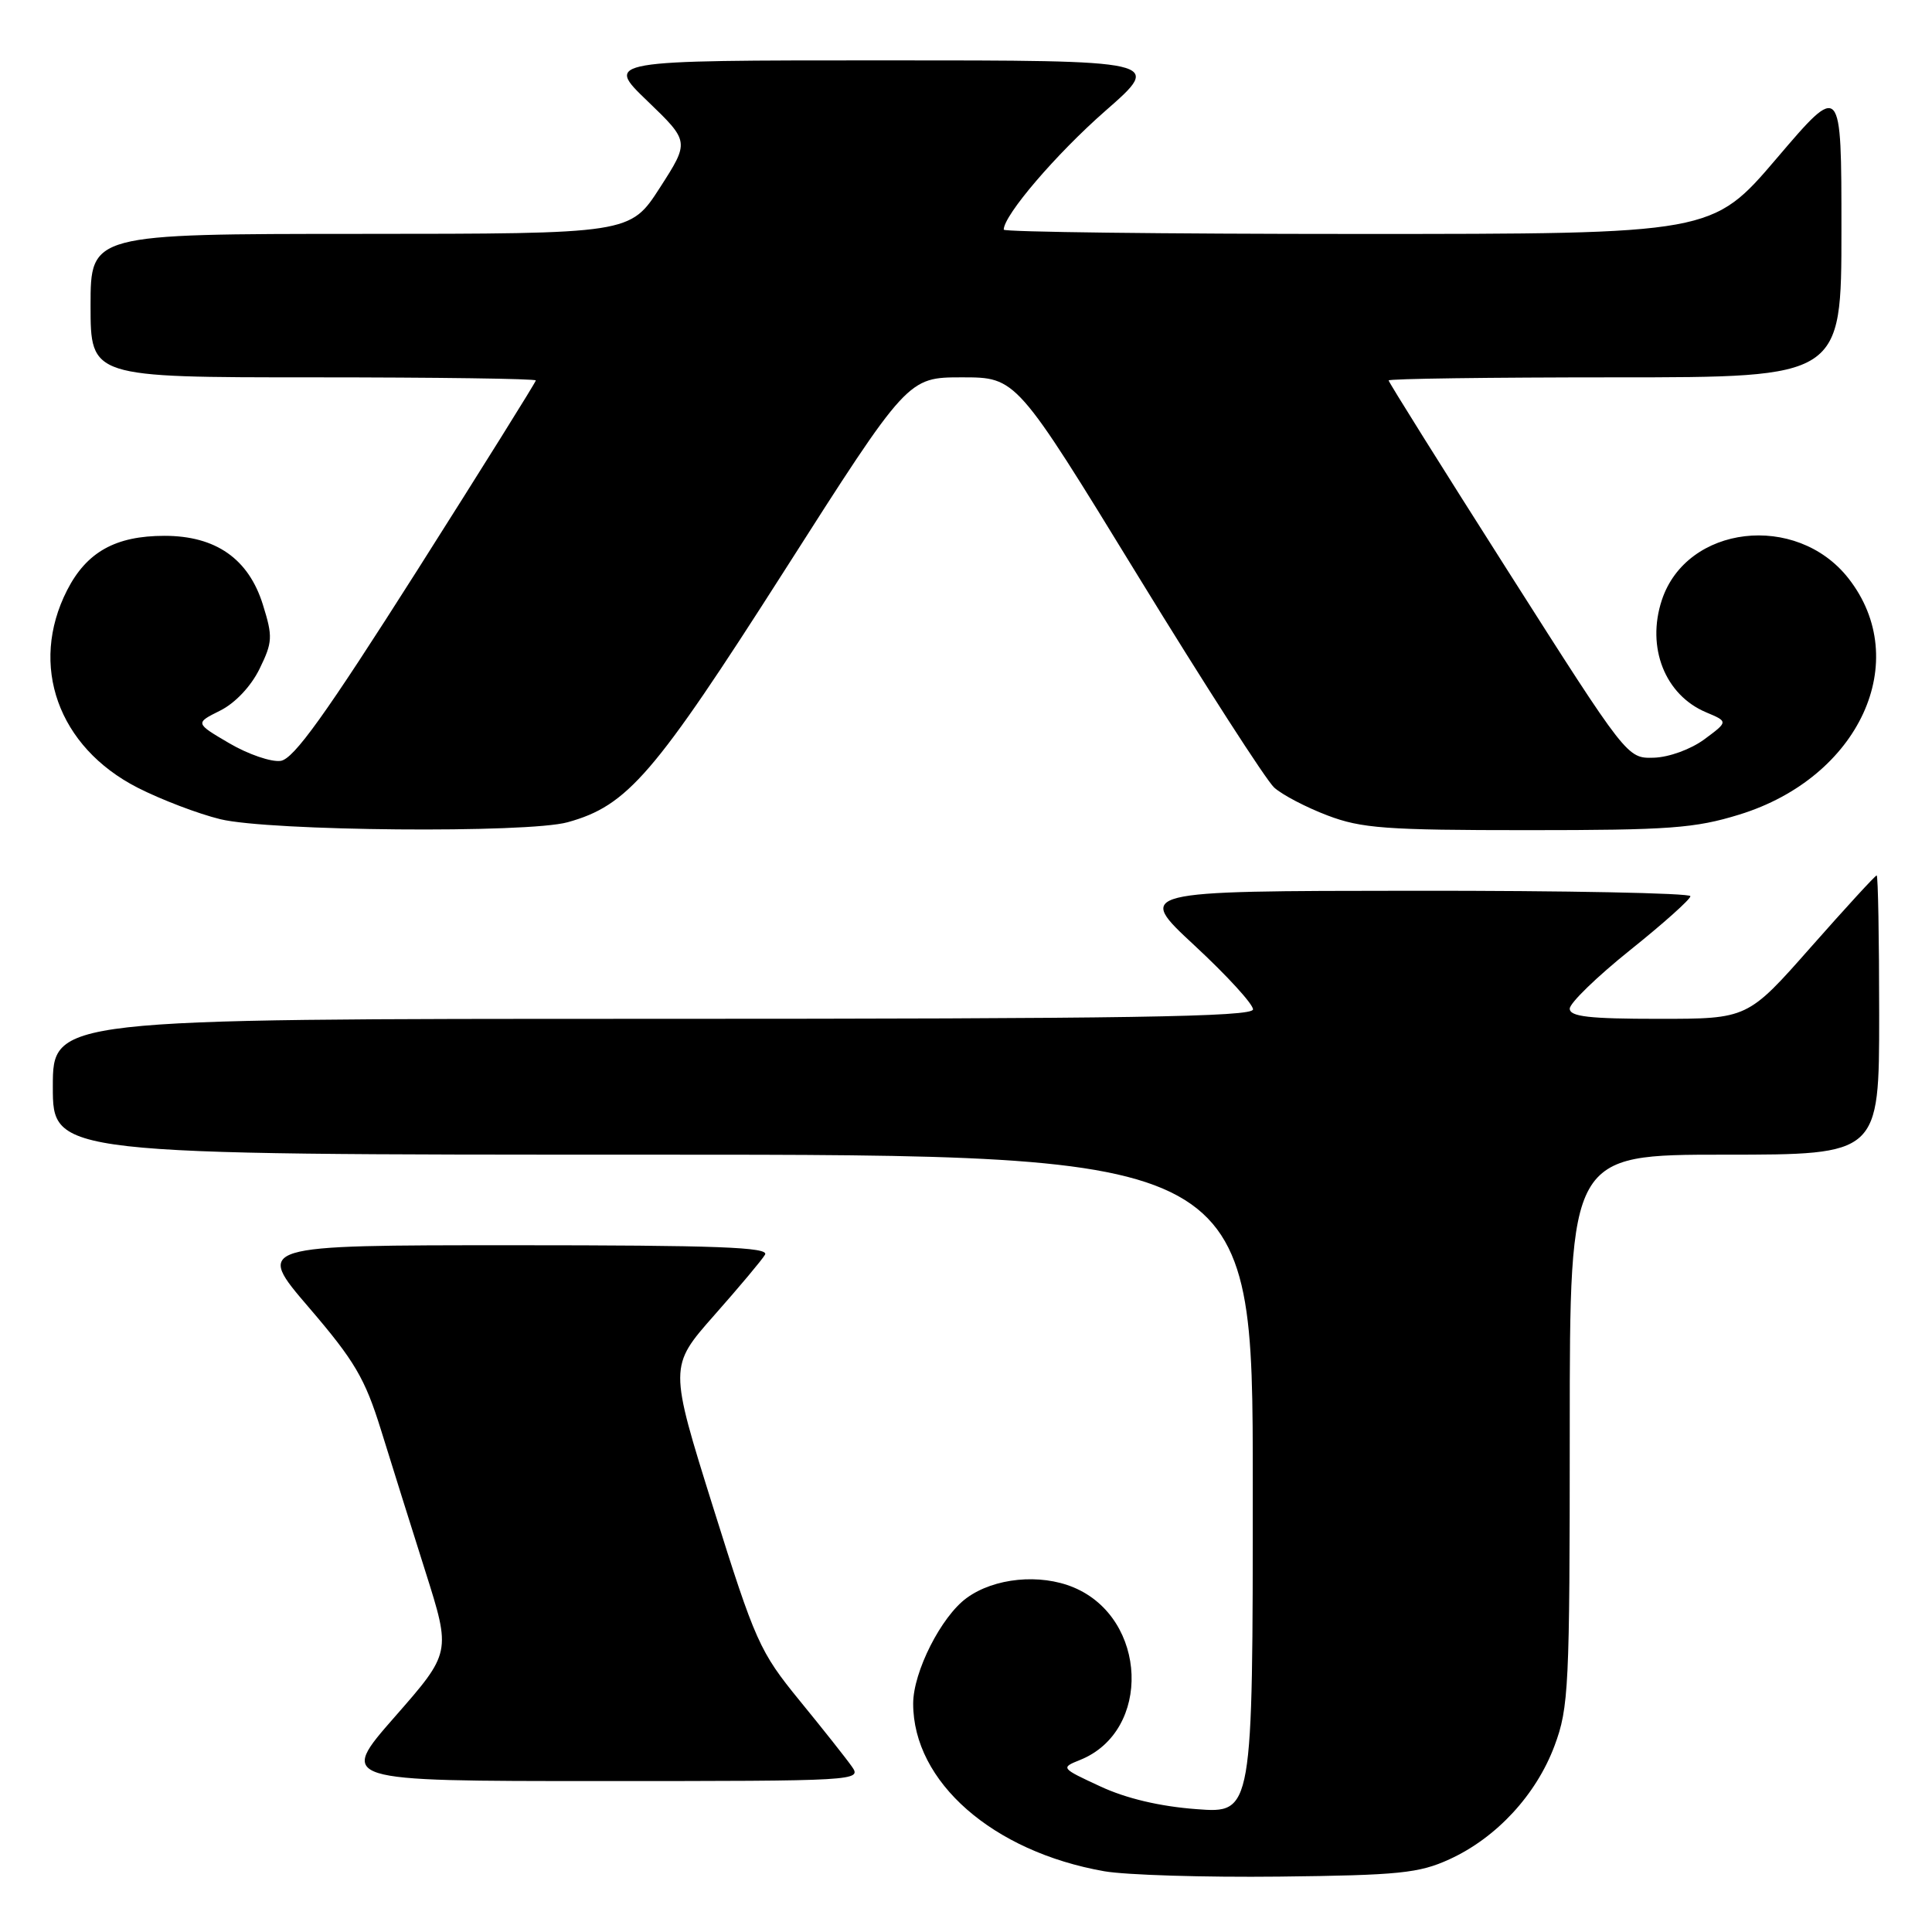 <?xml version="1.0" encoding="UTF-8" standalone="no"?>
<!DOCTYPE svg PUBLIC "-//W3C//DTD SVG 1.1//EN" "http://www.w3.org/Graphics/SVG/1.1/DTD/svg11.dtd" >
<svg xmlns="http://www.w3.org/2000/svg" xmlns:xlink="http://www.w3.org/1999/xlink" version="1.1" viewBox="0 0 256 256">
 <g >
 <path fill="currentColor"
d=" M 192.07 246.36 C 198.28 243.52 203.55 237.83 205.98 231.33 C 207.87 226.27 208.00 223.62 208.00 189.46 C 208.00 153.00 208.00 153.00 228.50 153.00 C 249.00 153.00 249.00 153.00 249.00 134.50 C 249.00 124.33 248.85 116.00 248.67 116.00 C 248.48 116.00 244.56 120.28 239.95 125.50 C 231.57 135.00 231.57 135.00 219.78 135.00 C 210.57 135.00 208.00 134.71 208.00 133.65 C 208.00 132.91 211.60 129.42 215.99 125.90 C 220.39 122.38 223.99 119.16 223.99 118.75 C 224.00 118.34 207.46 118.01 187.25 118.03 C 150.50 118.06 150.50 118.06 158.28 125.28 C 162.56 129.25 166.05 133.06 166.03 133.75 C 166.01 134.74 149.42 135.00 86.50 135.00 C 7.00 135.00 7.00 135.00 7.00 144.00 C 7.00 153.00 7.00 153.00 86.50 153.00 C 166.00 153.00 166.00 153.00 166.00 196.64 C 166.00 240.29 166.00 240.29 158.53 239.72 C 153.68 239.36 149.20 238.30 145.78 236.70 C 140.55 234.28 140.53 234.24 143.12 233.20 C 152.63 229.38 152.07 214.44 142.26 210.34 C 137.81 208.48 131.74 209.07 128.09 211.74 C 124.72 214.19 121.00 221.53 121.00 225.74 C 121.00 236.11 131.54 245.35 146.32 247.95 C 149.17 248.45 159.60 248.77 169.50 248.66 C 185.38 248.48 188.04 248.21 192.07 246.36 Z  M 112.87 234.07 C 112.12 233.00 109.00 229.06 105.94 225.32 C 100.66 218.85 100.08 217.55 94.51 199.78 C 88.65 181.07 88.65 181.07 94.64 174.28 C 97.94 170.55 100.97 166.94 101.37 166.25 C 101.96 165.26 95.02 165.00 67.99 165.00 C 33.85 165.00 33.85 165.00 40.93 173.25 C 47.00 180.33 48.36 182.64 50.49 189.50 C 51.85 193.90 54.50 202.33 56.37 208.24 C 59.77 218.98 59.77 218.98 52.31 227.49 C 44.85 236.00 44.85 236.00 79.55 236.00 C 113.66 236.00 114.22 235.97 112.87 234.07 Z  M 75.22 108.95 C 83.16 106.75 86.65 102.70 103.88 75.71 C 120.28 50.00 120.28 50.00 127.48 50.00 C 134.67 50.00 134.67 50.00 150.78 76.30 C 159.64 90.76 167.77 103.38 168.83 104.35 C 169.90 105.32 173.08 106.98 175.90 108.05 C 180.39 109.76 183.64 110.00 202.41 110.00 C 221.21 110.00 224.60 109.75 230.49 107.93 C 246.39 103.02 253.51 87.55 244.91 76.61 C 238.02 67.86 223.48 69.57 220.20 79.52 C 218.13 85.79 220.62 92.10 226.08 94.39 C 229.00 95.62 229.00 95.62 225.84 97.96 C 224.04 99.29 221.15 100.34 219.14 100.40 C 215.61 100.50 215.61 100.50 199.81 75.66 C 191.11 61.99 184.00 50.63 184.00 50.41 C 184.00 50.18 197.50 50.00 214.00 50.00 C 244.00 50.00 244.00 50.00 244.00 30.46 C 244.00 10.92 244.00 10.92 235.44 20.96 C 226.88 31.00 226.88 31.00 179.94 31.00 C 154.12 31.00 133.00 30.74 133.00 30.43 C 133.00 28.52 139.95 20.40 146.48 14.68 C 154.11 8.00 154.11 8.00 117.14 8.00 C 80.18 8.00 80.18 8.00 85.78 13.38 C 91.37 18.76 91.37 18.76 87.44 24.87 C 83.50 30.98 83.50 30.98 47.75 30.99 C 12.00 31.00 12.00 31.00 12.00 40.50 C 12.00 50.00 12.00 50.00 41.50 50.00 C 57.73 50.00 71.00 50.18 71.00 50.41 C 71.00 50.63 63.90 61.99 55.23 75.66 C 43.09 94.76 38.93 100.57 37.19 100.82 C 35.95 101.00 32.88 99.95 30.39 98.49 C 25.84 95.82 25.84 95.82 29.17 94.16 C 31.16 93.17 33.26 90.94 34.39 88.63 C 36.12 85.09 36.16 84.37 34.84 80.14 C 32.95 74.05 28.60 71.00 21.80 71.00 C 15.31 71.00 11.48 73.14 8.89 78.21 C 3.82 88.15 7.69 98.98 18.23 104.37 C 21.35 105.96 26.28 107.84 29.20 108.55 C 35.72 110.13 69.92 110.43 75.22 108.95 Z "/>
</g>
</svg>